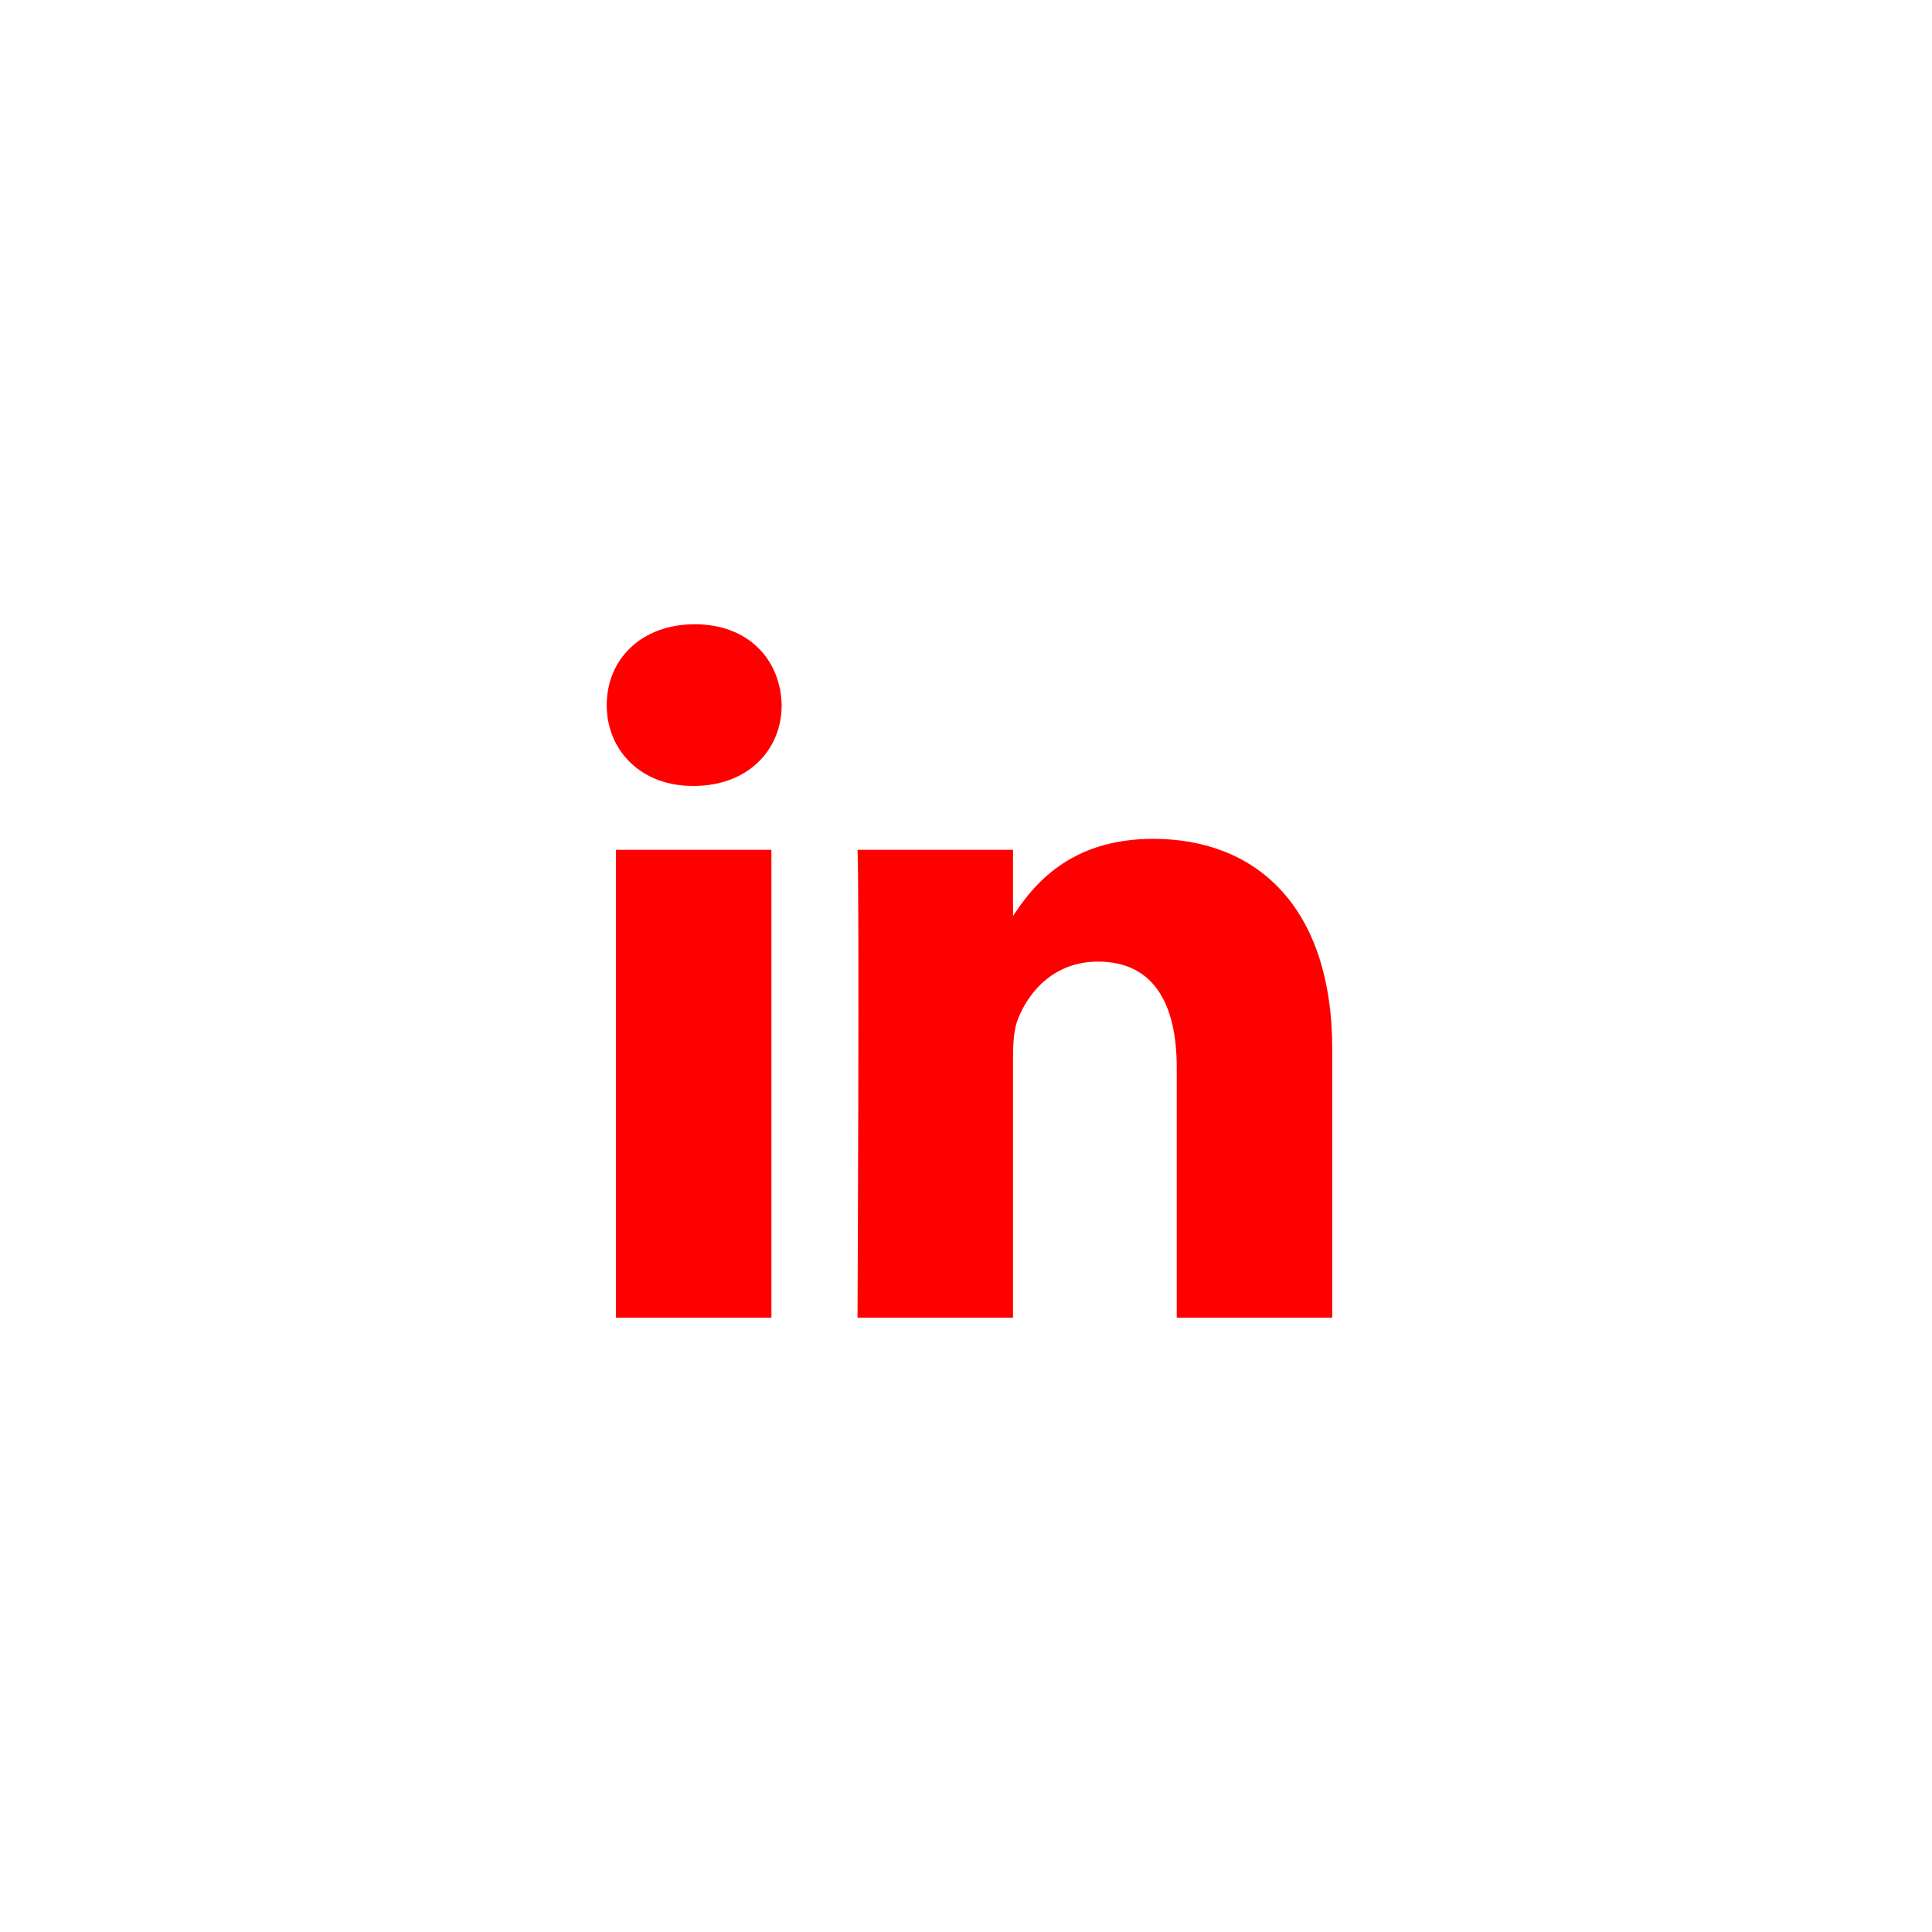 <svg xmlns="http://www.w3.org/2000/svg" width="48" height="48" viewBox="0 0 93 93" fill="none">
      <path d="M37.134 63.43V40.907H29.647V63.43H37.135H37.134ZM33.392 37.832C36.002 37.832 37.627 36.102 37.627 33.941C37.578 31.73 36.002 30.049 33.442 30.049C30.88 30.049 29.206 31.73 29.206 33.941C29.206 36.102 30.831 37.832 33.343 37.832H33.392L33.392 37.832ZM41.278 63.43H48.764V50.853C48.764 50.181 48.812 49.507 49.01 49.027C49.551 47.681 50.783 46.289 52.852 46.289C55.56 46.289 56.644 48.354 56.644 51.382V63.43H64.13V50.516C64.13 43.598 60.437 40.379 55.511 40.379C51.473 40.379 49.7 42.636 48.714 44.173H48.764V40.907H41.278C41.376 43.02 41.278 63.431 41.278 63.431L41.278 63.43Z" fill="red"/>
      </svg>
